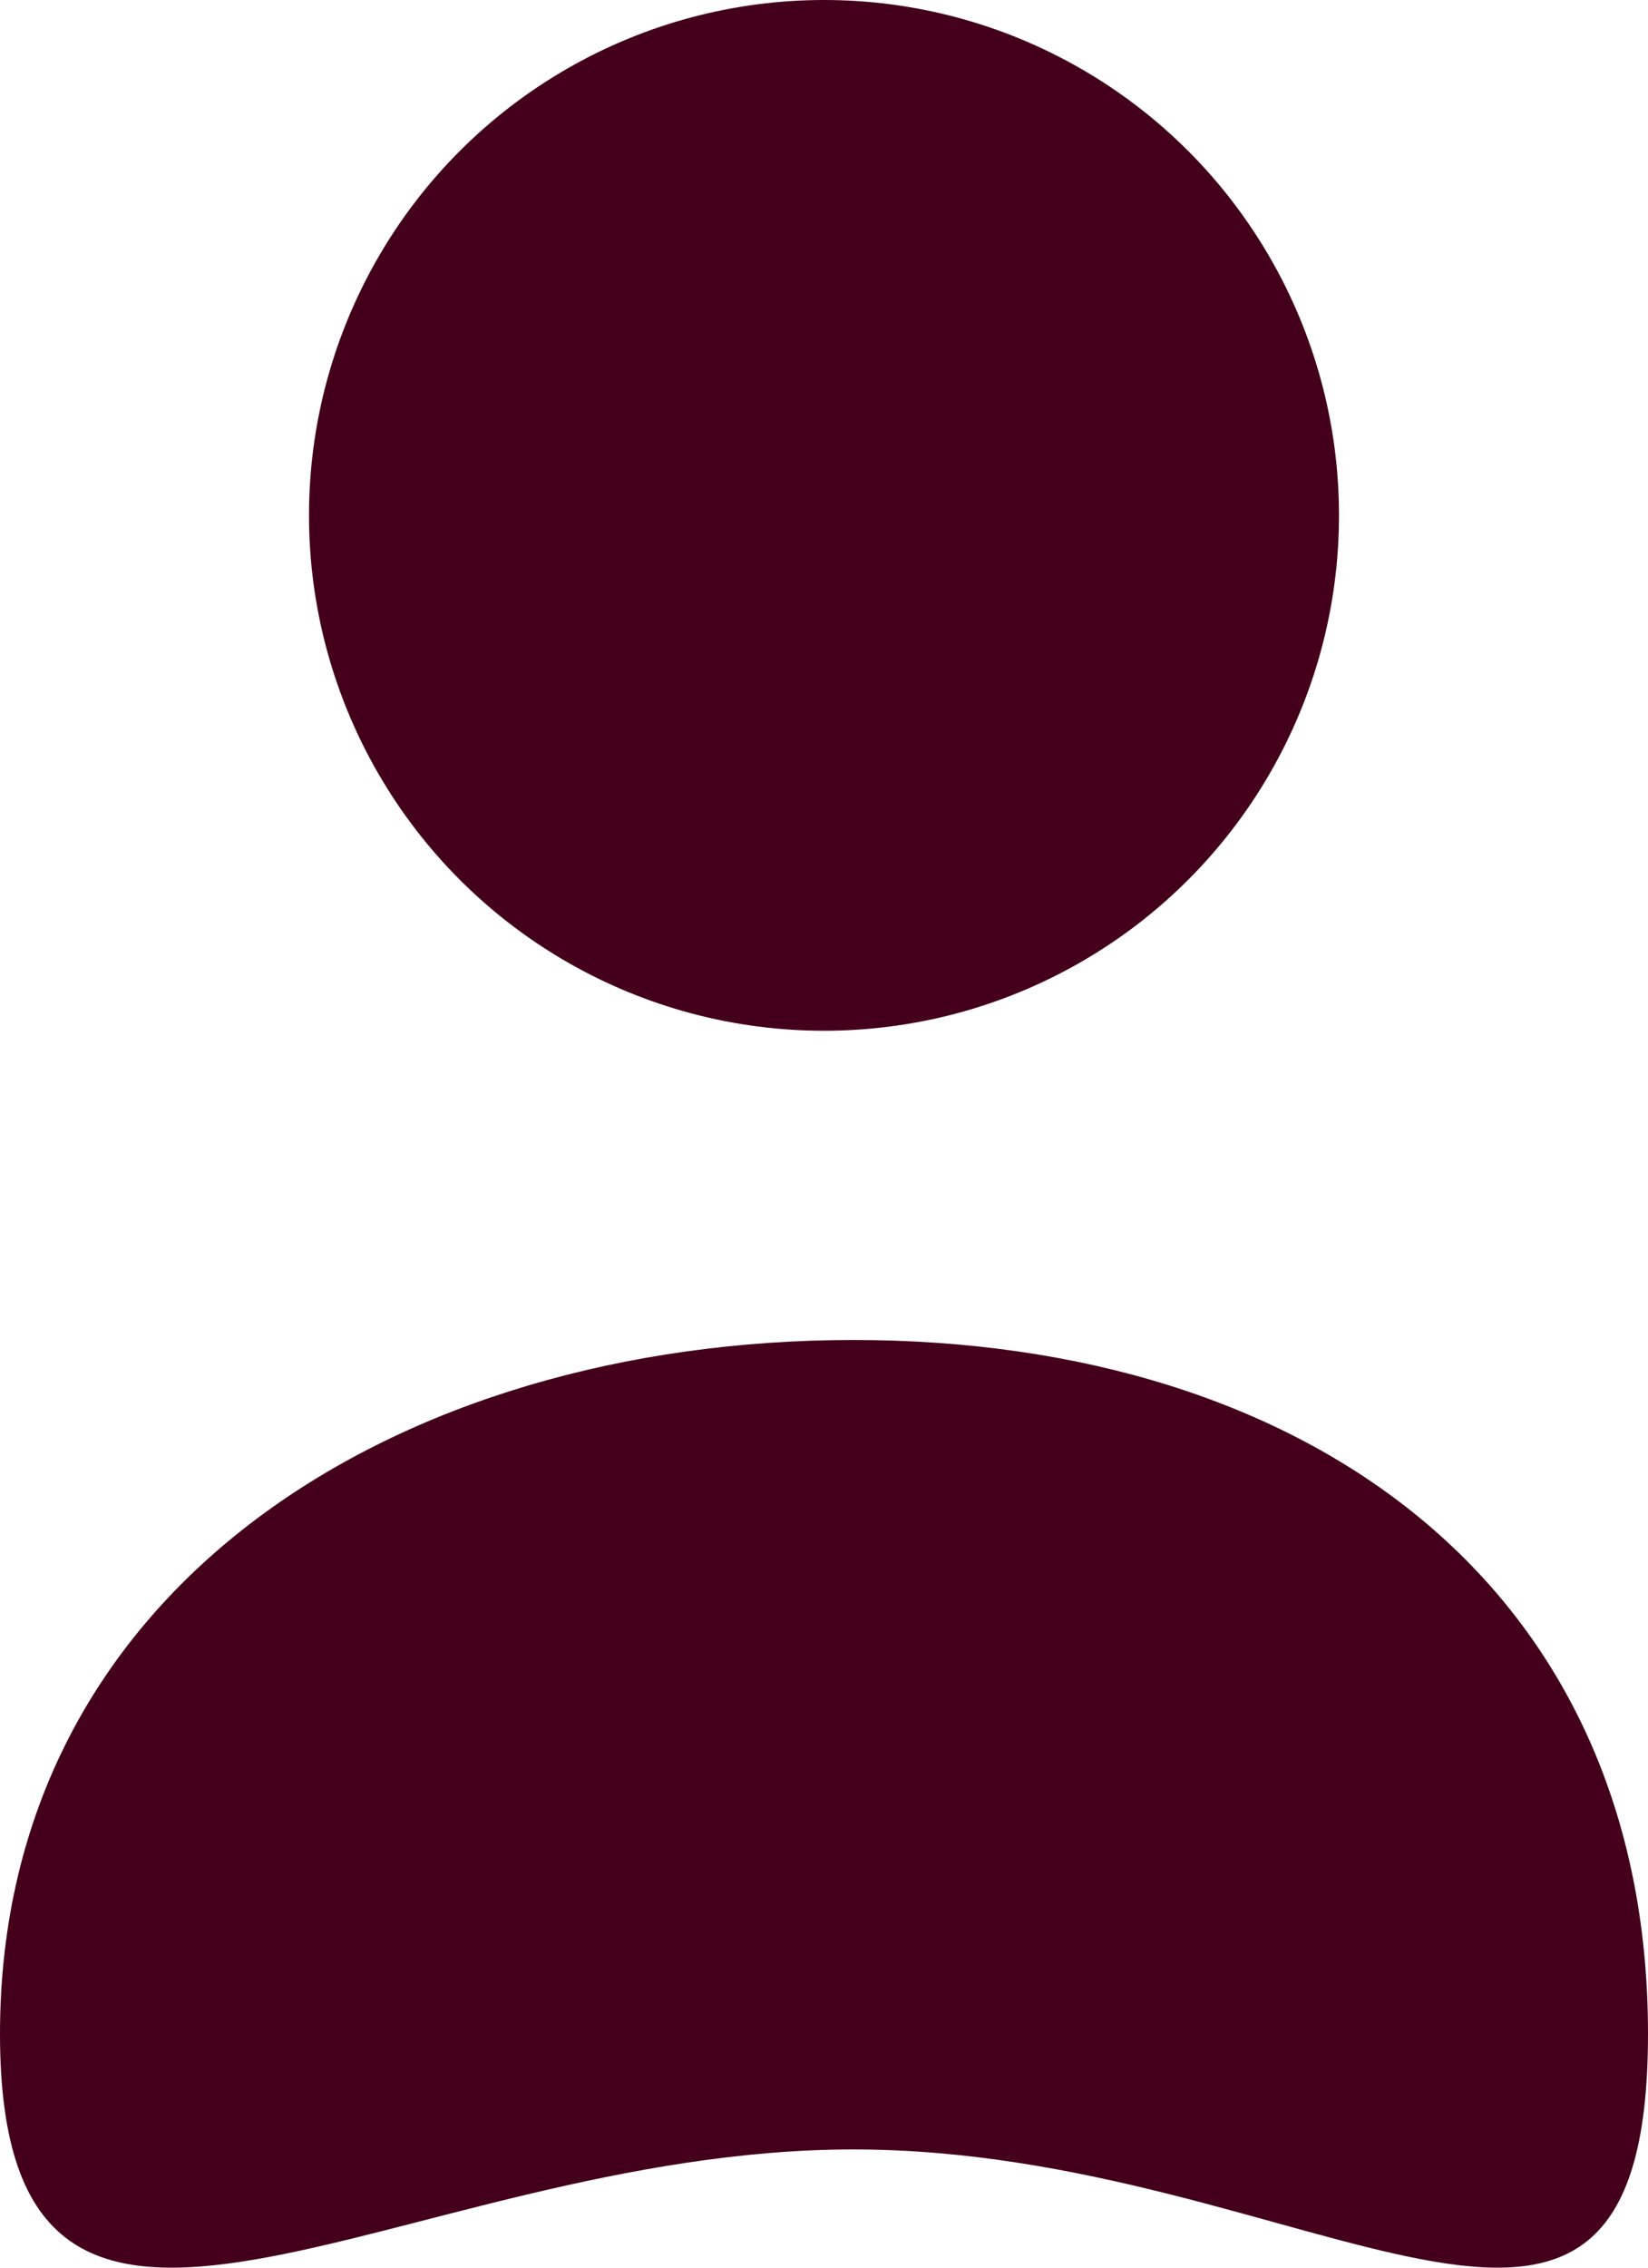 <svg width="16" height="22" viewBox="0 0 16 22" fill="none" xmlns="http://www.w3.org/2000/svg">
<circle cx="8" cy="5" r="5" fill="#44001A"/>
<path d="M16 19.731C16 24.069 12.704 20.853 8.286 20.853C3.867 20.853 0 24.069 0 19.731C0 15.394 3.867 13 8.286 13C12.704 13 16 15.394 16 19.731Z" fill="#44001A"/>
</svg>
